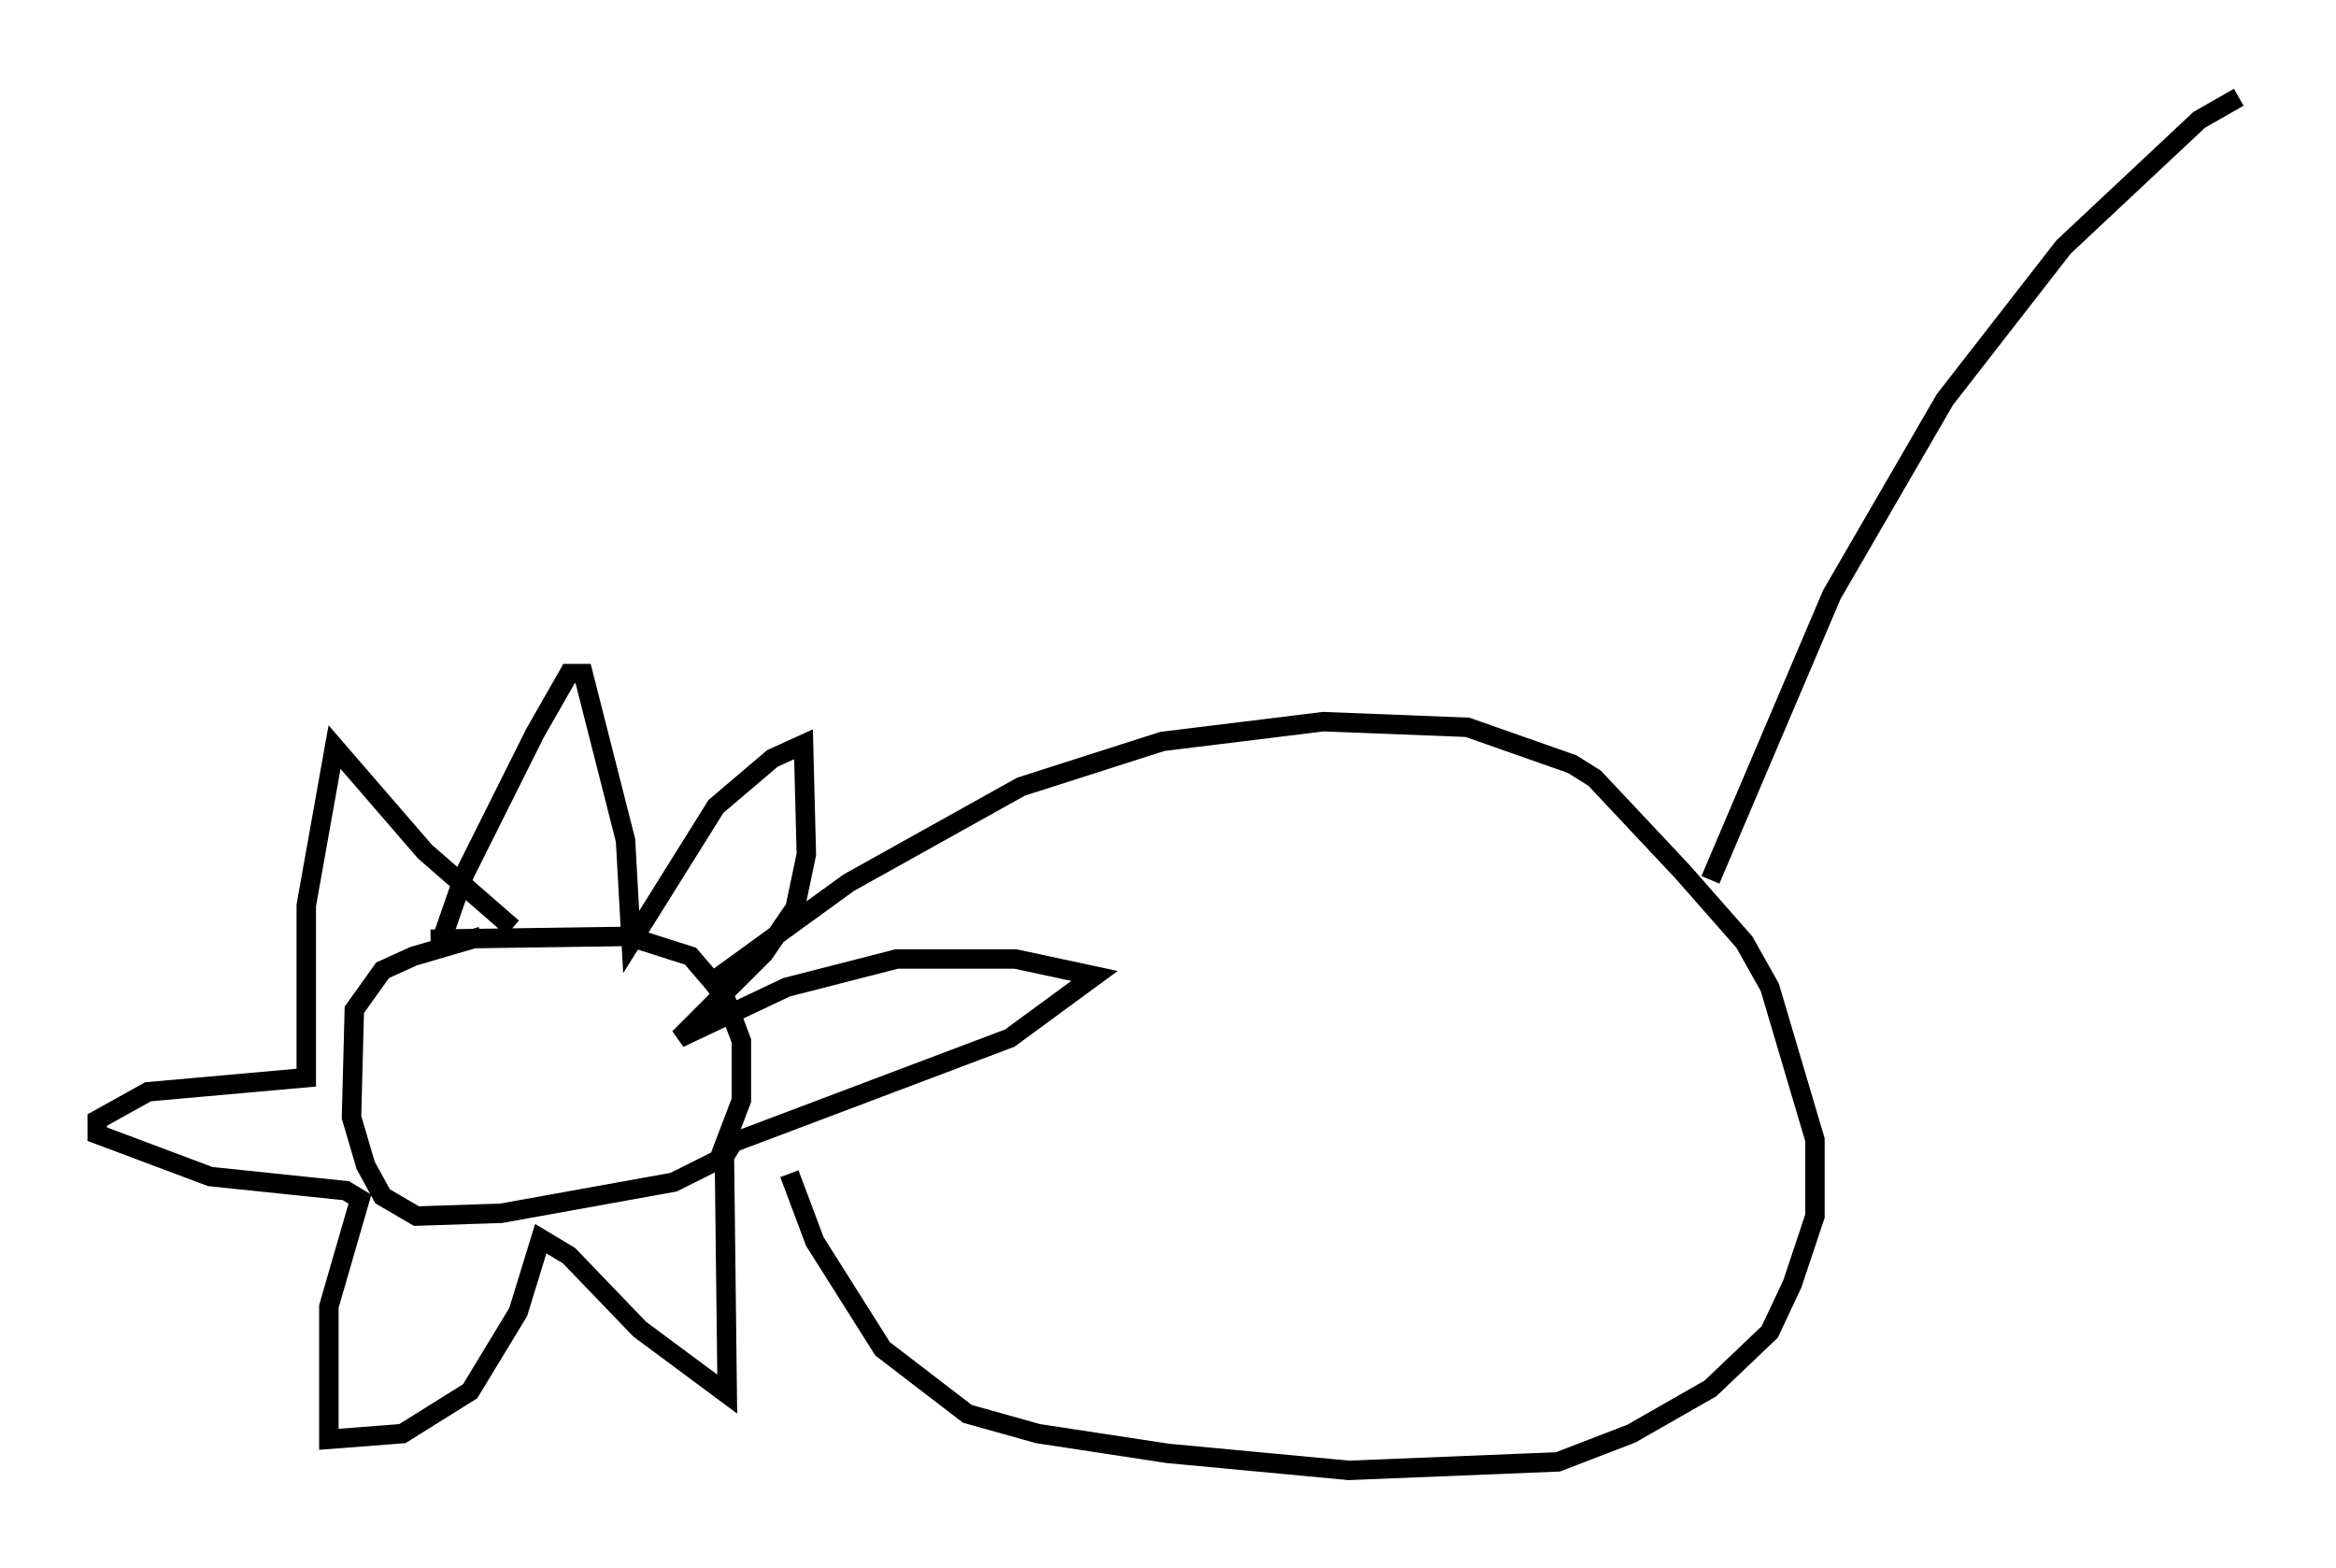 <?xml version="1.0" encoding="utf-8" ?>
<svg baseProfile="full" height="80.592" version="1.1" width="120.1" xmlns="http://www.w3.org/2000/svg" xmlns:ev="http://www.w3.org/2001/xml-events" xmlns:xlink="http://www.w3.org/1999/xlink"><defs /><rect fill="white" height="80.592" width="120.1" x="0" y="0" /><path d="M28.24, 48.43 m-3.486, -0.291 l-3.486, 1.017 -1.598, 0.726 l-1.453, 2.034 -0.145, 5.52 l0.726, 2.469 0.872, 1.598 l1.743, 1.017 4.358, -0.145 l8.86, -1.598 2.324, -1.162 l1.162, -3.05 0.0, -3.05 l-0.872, -2.324 -1.743, -2.034 l-3.196, -1.017 -10.168, 0.145 m0.581, 0.0 l1.162, -3.341 3.631, -7.263 l1.743, -3.05 0.726, 0.0 l2.179, 8.57 0.291, 5.229 l4.358, -6.972 2.905, -2.469 l1.598, -0.726 0.145, 5.665 l-0.581, 2.76 -1.598, 2.324 l-4.358, 4.358 5.52, -2.615 l5.665, -1.453 6.101, 0.0 l4.067, 0.872 -4.358, 3.196 l-14.235, 5.374 -0.436, 0.726 l0.145, 12.201 -4.503, -3.341 l-3.631, -3.777 -1.453, -0.872 l-1.162, 3.777 -2.469, 4.067 l-3.486, 2.179 -3.777, 0.291 l0.0, -6.827 1.598, -5.52 l-0.726, -0.436 -6.972, -0.726 l-5.81, -2.179 0.0, -0.726 l2.615, -1.453 8.134, -0.726 l0.0, -8.86 1.453, -8.134 l4.648, 5.374 4.503, 3.922 m9.877, 3.05 l7.408, -5.374 8.86, -4.939 l7.263, -2.324 8.279, -1.017 l7.408, 0.291 5.374, 1.888 l1.162, 0.726 4.503, 4.793 l3.196, 3.631 1.307, 2.324 l2.324, 7.844 0.0, 3.922 l-1.162, 3.486 -1.162, 2.469 l-3.05, 2.905 -4.067, 2.324 l-3.777, 1.453 -10.749, 0.436 l-9.296, -0.872 -6.682, -1.017 l-3.631, -1.017 -4.358, -3.341 l-3.486, -5.52 -1.307, -3.486 m47.352, -15.106 l6.246, -14.67 5.81, -10.022 l6.101, -7.844 6.972, -6.536 l2.034, -1.162 " fill="none" stroke="black" stroke-width="1" /></svg>
